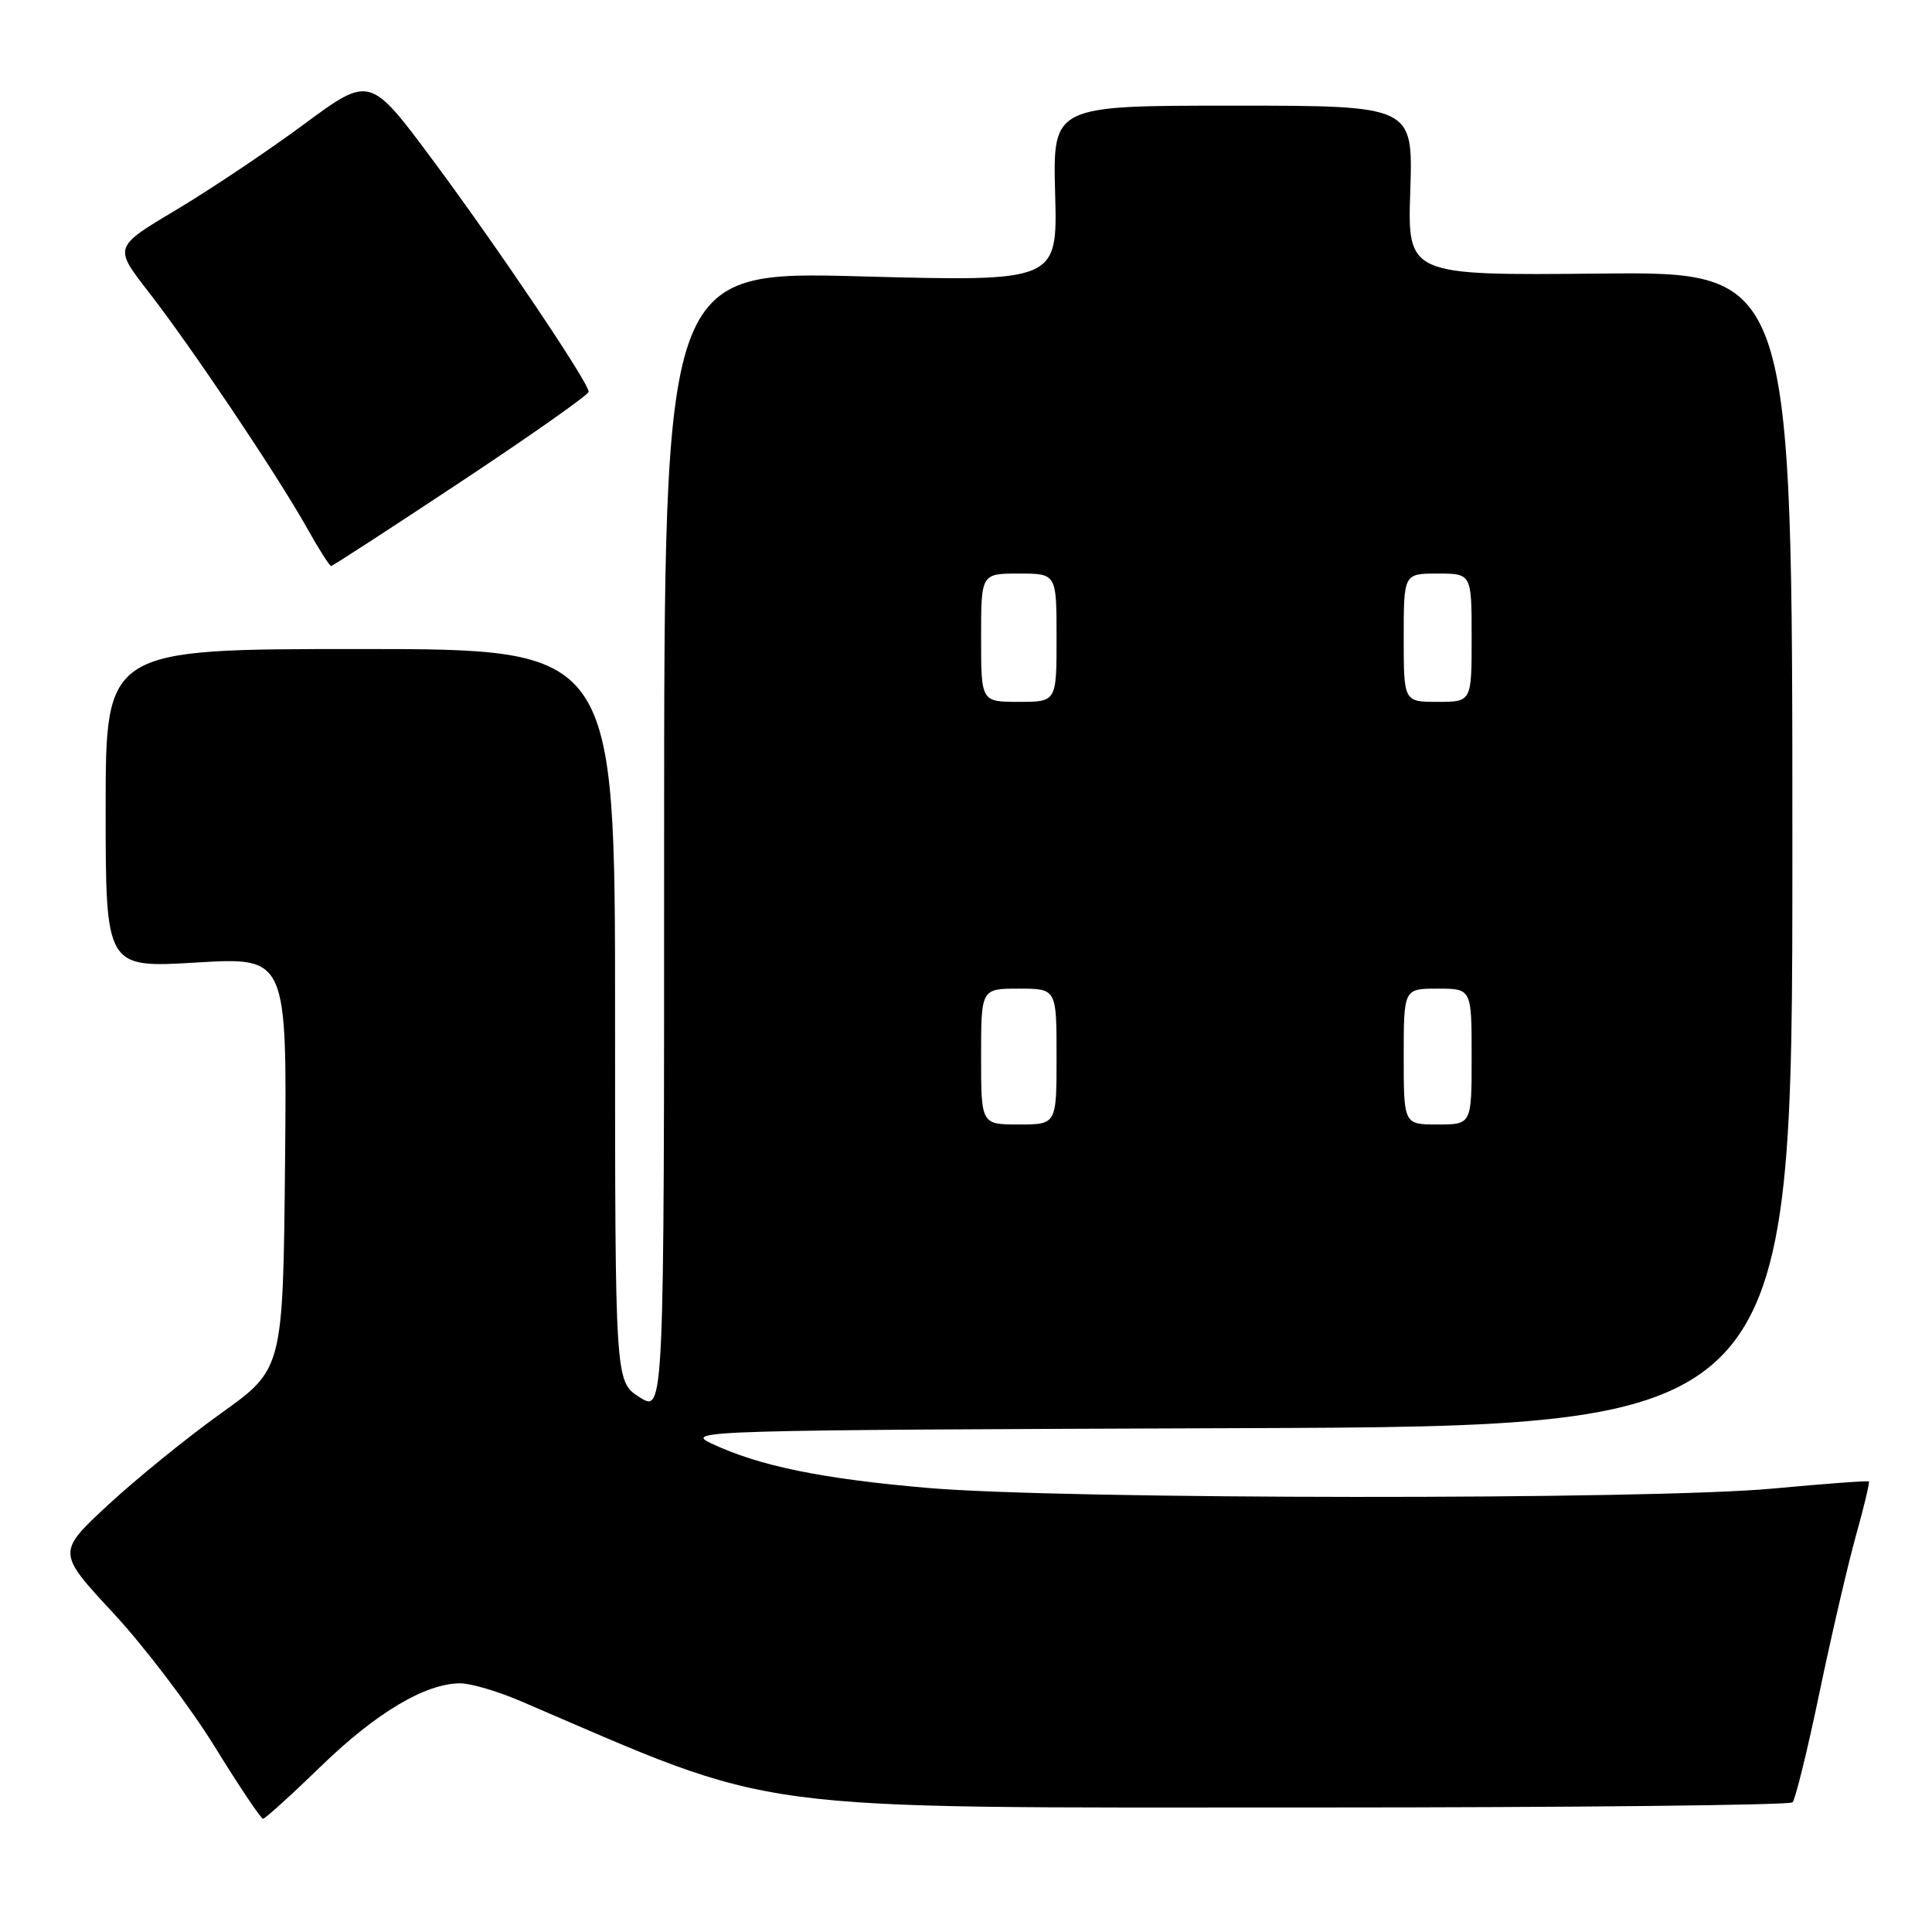 <?xml version="1.0" encoding="UTF-8" standalone="no"?>
<!DOCTYPE svg PUBLIC "-//W3C//DTD SVG 1.1//EN" "http://www.w3.org/Graphics/SVG/1.1/DTD/svg11.dtd" >
<svg xmlns="http://www.w3.org/2000/svg" xmlns:xlink="http://www.w3.org/1999/xlink" version="1.1" viewBox="0 0 256 256">
 <g >
 <path fill="currentColor"
d=" M 42.57 234.00 C 49.86 226.93 56.40 223.04 61.00 223.05 C 62.38 223.05 65.97 224.11 69.00 225.41 C 103.77 240.33 97.54 239.50 174.17 239.50 C 208.63 239.50 237.14 239.19 237.52 238.82 C 237.89 238.44 239.50 231.92 241.08 224.32 C 242.67 216.72 244.84 207.36 245.91 203.51 C 246.99 199.67 247.76 196.43 247.64 196.30 C 247.51 196.18 241.80 196.60 234.95 197.24 C 218.69 198.76 140.78 198.70 122.94 197.16 C 108.81 195.94 100.60 194.25 94.25 191.26 C 90.63 189.56 92.96 189.49 164.00 189.24 C 237.50 188.99 237.50 188.99 237.50 112.49 C 237.50 35.99 237.50 35.99 212.00 36.25 C 186.50 36.50 186.50 36.50 186.87 25.25 C 187.24 14.00 187.24 14.00 163.37 14.00 C 139.50 14.00 139.50 14.00 139.81 25.66 C 140.13 37.32 140.13 37.32 114.06 36.62 C 88.00 35.92 88.00 35.92 88.00 111.56 C 88.00 187.20 88.00 187.20 84.75 185.14 C 81.50 183.08 81.50 183.08 81.50 134.54 C 81.50 86.00 81.50 86.00 47.75 86.00 C 14.00 86.00 14.00 86.00 14.00 107.13 C 14.00 128.26 14.00 128.26 26.02 127.54 C 38.03 126.82 38.03 126.82 37.77 154.11 C 37.50 181.40 37.50 181.40 29.30 187.26 C 24.78 190.49 18.05 195.96 14.32 199.41 C 7.55 205.70 7.55 205.70 15.03 213.76 C 19.14 218.19 25.17 226.13 28.43 231.41 C 31.68 236.68 34.58 241.00 34.85 241.00 C 35.12 241.00 38.60 237.85 42.57 234.00 Z  M 61.12 63.80 C 70.40 57.65 78.00 52.30 78.00 51.91 C 78.00 50.70 66.03 32.91 57.37 21.25 C 49.02 10.01 49.02 10.01 40.30 16.45 C 35.51 19.99 27.87 25.11 23.33 27.82 C 15.07 32.74 15.07 32.74 19.64 38.62 C 25.29 45.88 36.65 62.81 40.58 69.79 C 42.18 72.66 43.67 75.00 43.87 75.00 C 44.07 75.00 51.83 69.96 61.12 63.80 Z  M 130.00 140.00 C 130.00 131.00 130.00 131.00 135.00 131.00 C 140.00 131.00 140.00 131.00 140.00 140.00 C 140.00 149.00 140.00 149.00 135.00 149.00 C 130.00 149.00 130.00 149.00 130.00 140.00 Z  M 186.00 140.00 C 186.00 131.00 186.00 131.00 190.50 131.00 C 195.00 131.00 195.00 131.00 195.00 140.00 C 195.00 149.00 195.00 149.00 190.50 149.00 C 186.00 149.00 186.00 149.00 186.00 140.00 Z  M 130.00 84.50 C 130.00 76.00 130.00 76.00 135.00 76.00 C 140.00 76.00 140.00 76.00 140.00 84.50 C 140.00 93.00 140.00 93.00 135.00 93.00 C 130.00 93.00 130.00 93.00 130.00 84.50 Z  M 186.00 84.50 C 186.00 76.00 186.00 76.00 190.50 76.00 C 195.00 76.00 195.00 76.00 195.00 84.50 C 195.00 93.00 195.00 93.00 190.50 93.00 C 186.00 93.00 186.00 93.00 186.00 84.50 Z "/>
</g>
</svg>